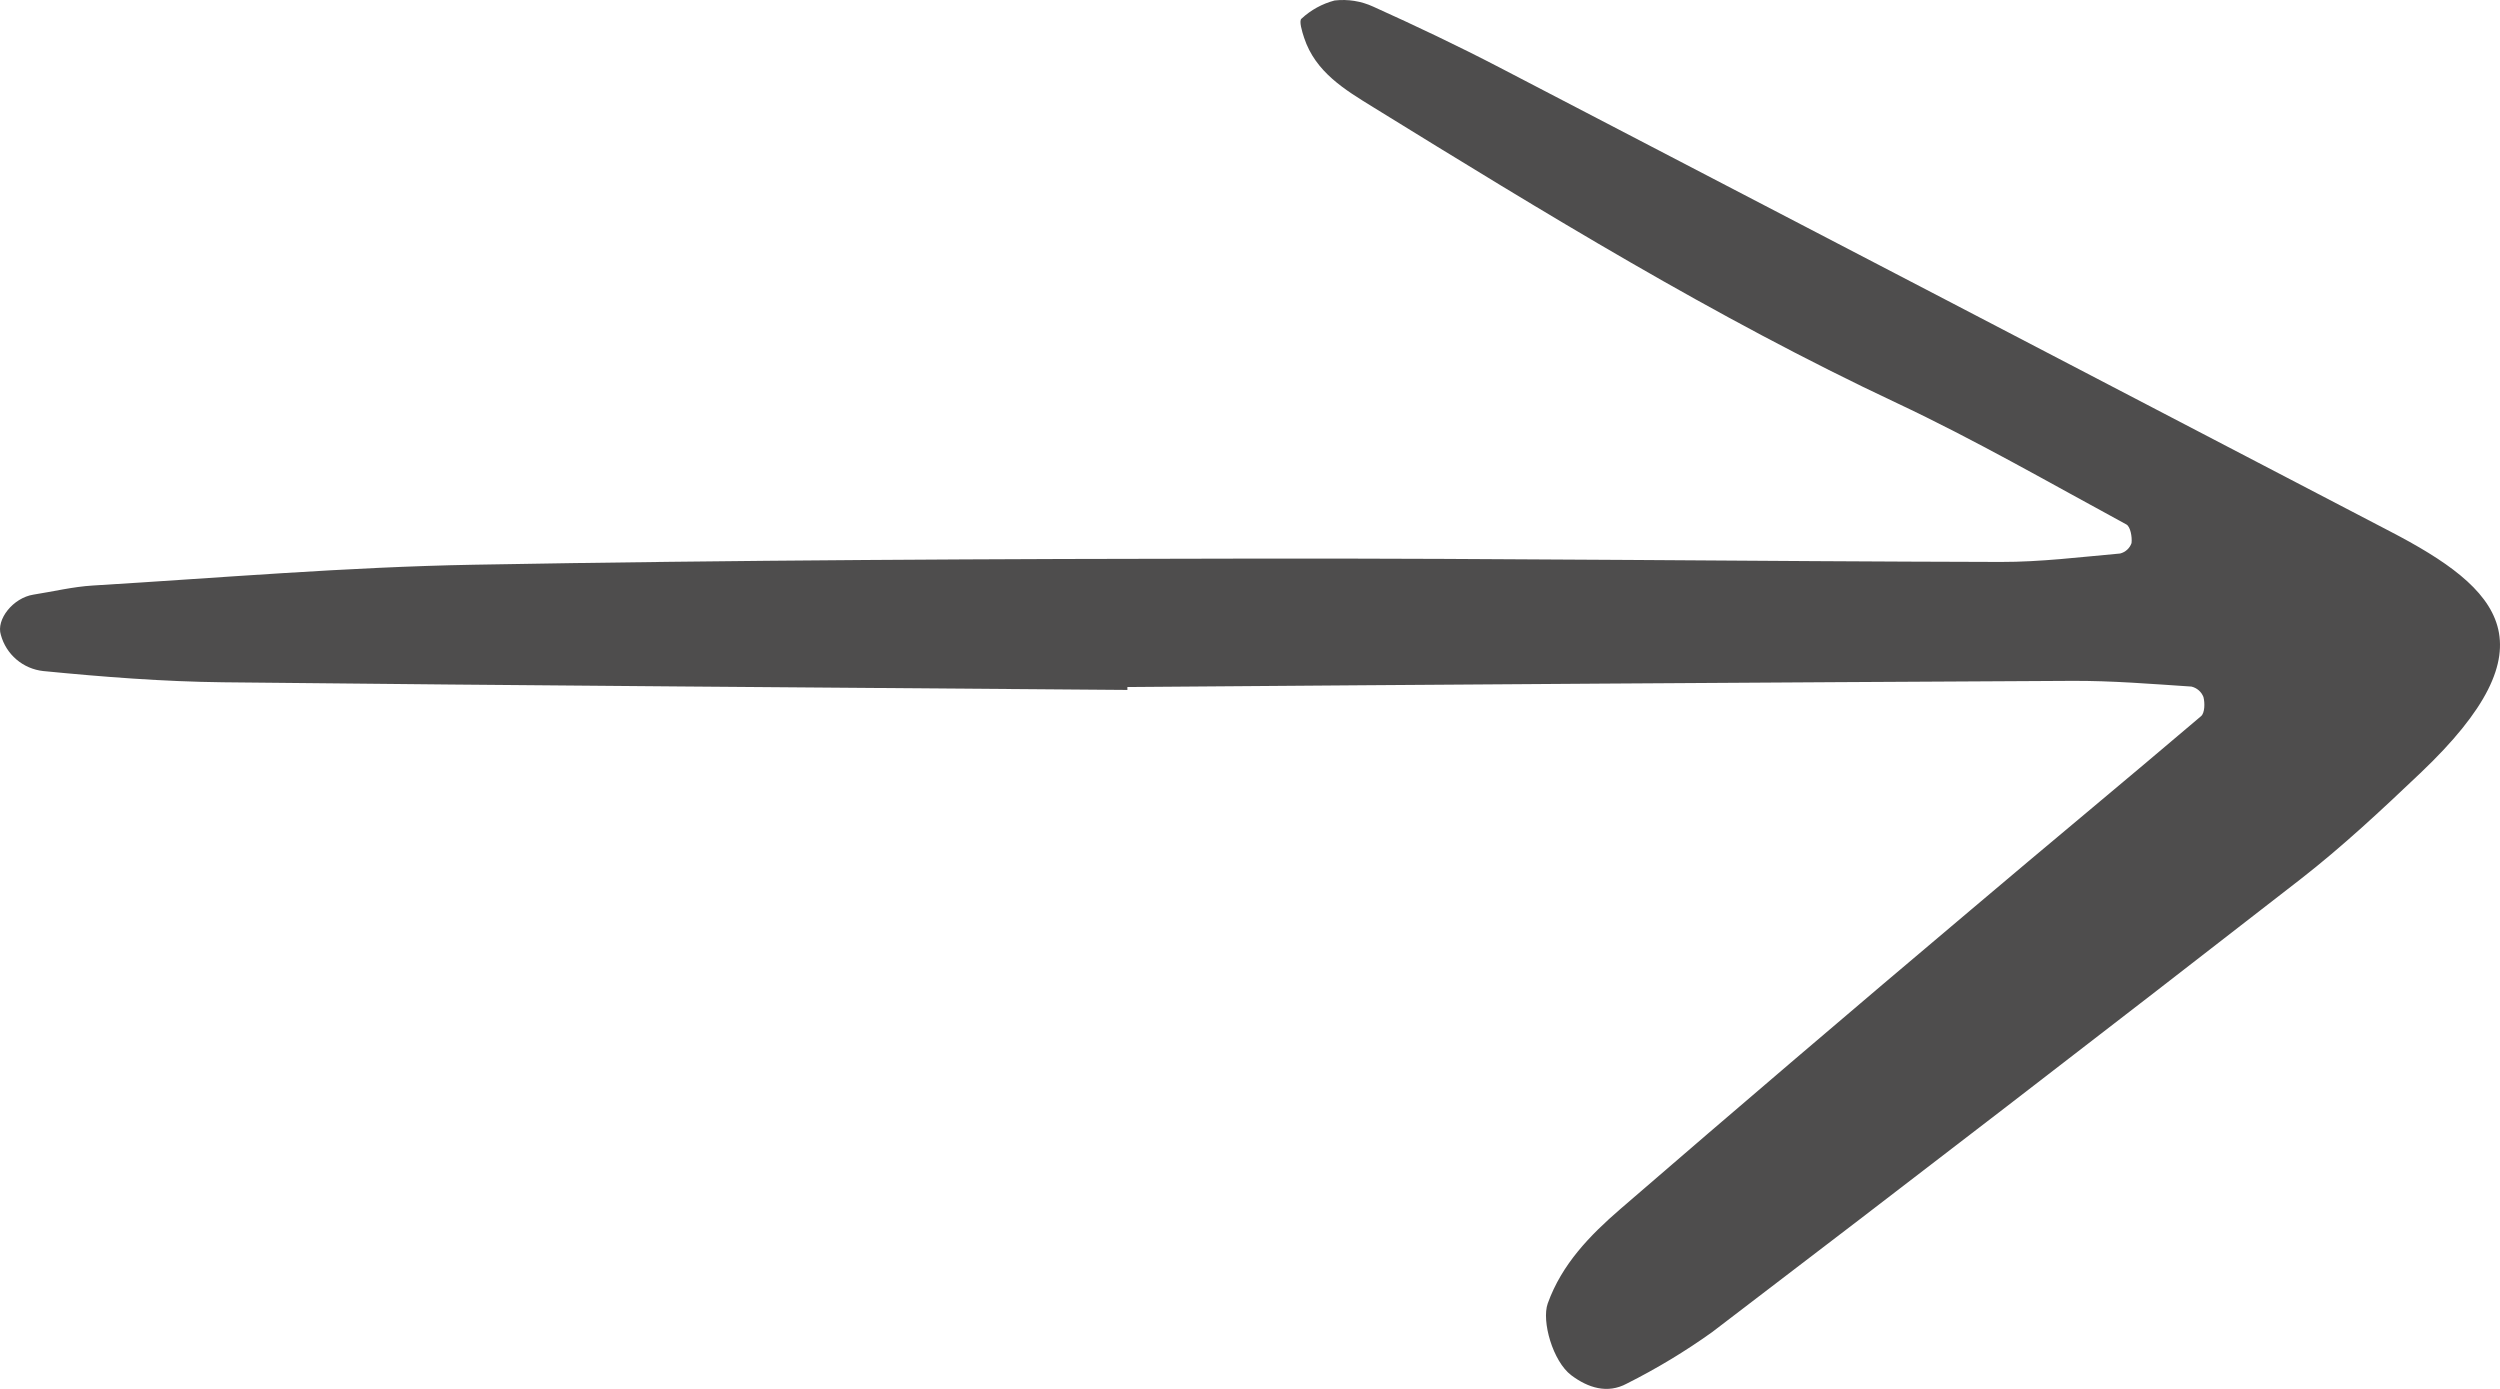 <svg width="81" height="45" viewBox="0 0 81 45" fill="none" xmlns="http://www.w3.org/2000/svg">
<path d="M36.528 22.354C26.764 22.275 17 22.212 7.235 22.106C5.289 22.084 3.34 21.932 1.401 21.742C1.081 21.707 0.778 21.577 0.533 21.368C0.288 21.159 0.112 20.881 0.028 20.571C-0.132 20.074 0.422 19.37 1.083 19.266C1.724 19.166 2.362 19.01 3.006 18.971C7.12 18.723 11.234 18.371 15.352 18.297C23.813 18.145 32.276 18.107 40.738 18.098C48.767 18.088 56.796 18.189 64.825 18.207C66.114 18.21 67.404 18.048 68.691 17.934C68.776 17.913 68.855 17.871 68.92 17.811C68.985 17.752 69.034 17.678 69.062 17.595C69.085 17.397 69.026 17.063 68.894 16.992C66.427 15.655 63.99 14.25 61.453 13.057C55.551 10.283 50.015 6.881 44.482 3.467C43.573 2.906 42.62 2.337 42.253 1.223C42.186 1.021 42.082 0.674 42.167 0.606C42.471 0.324 42.84 0.121 43.241 0.016C43.668 -0.034 44.101 0.035 44.492 0.215C45.874 0.839 47.246 1.49 48.592 2.19C58.205 7.191 67.815 12.197 77.423 17.209C81.051 19.09 82.776 20.913 78.42 25.048C77.165 26.24 75.895 27.43 74.531 28.49C68.202 33.41 61.849 38.3 55.474 43.16C54.598 43.787 53.673 44.344 52.71 44.828C52.081 45.168 51.452 44.966 50.909 44.558C50.312 44.109 49.941 42.805 50.147 42.231C50.605 40.957 51.516 40.023 52.495 39.176C56.265 35.919 60.055 32.684 63.864 29.473C66.34 27.374 68.842 25.307 71.314 23.204C71.436 23.101 71.442 22.778 71.392 22.585C71.36 22.501 71.308 22.426 71.24 22.367C71.172 22.308 71.091 22.266 71.003 22.245C69.711 22.16 68.417 22.053 67.124 22.06C56.925 22.113 46.726 22.18 36.527 22.26L36.528 22.354Z" fill="#4E4D4D"/>
</svg>
